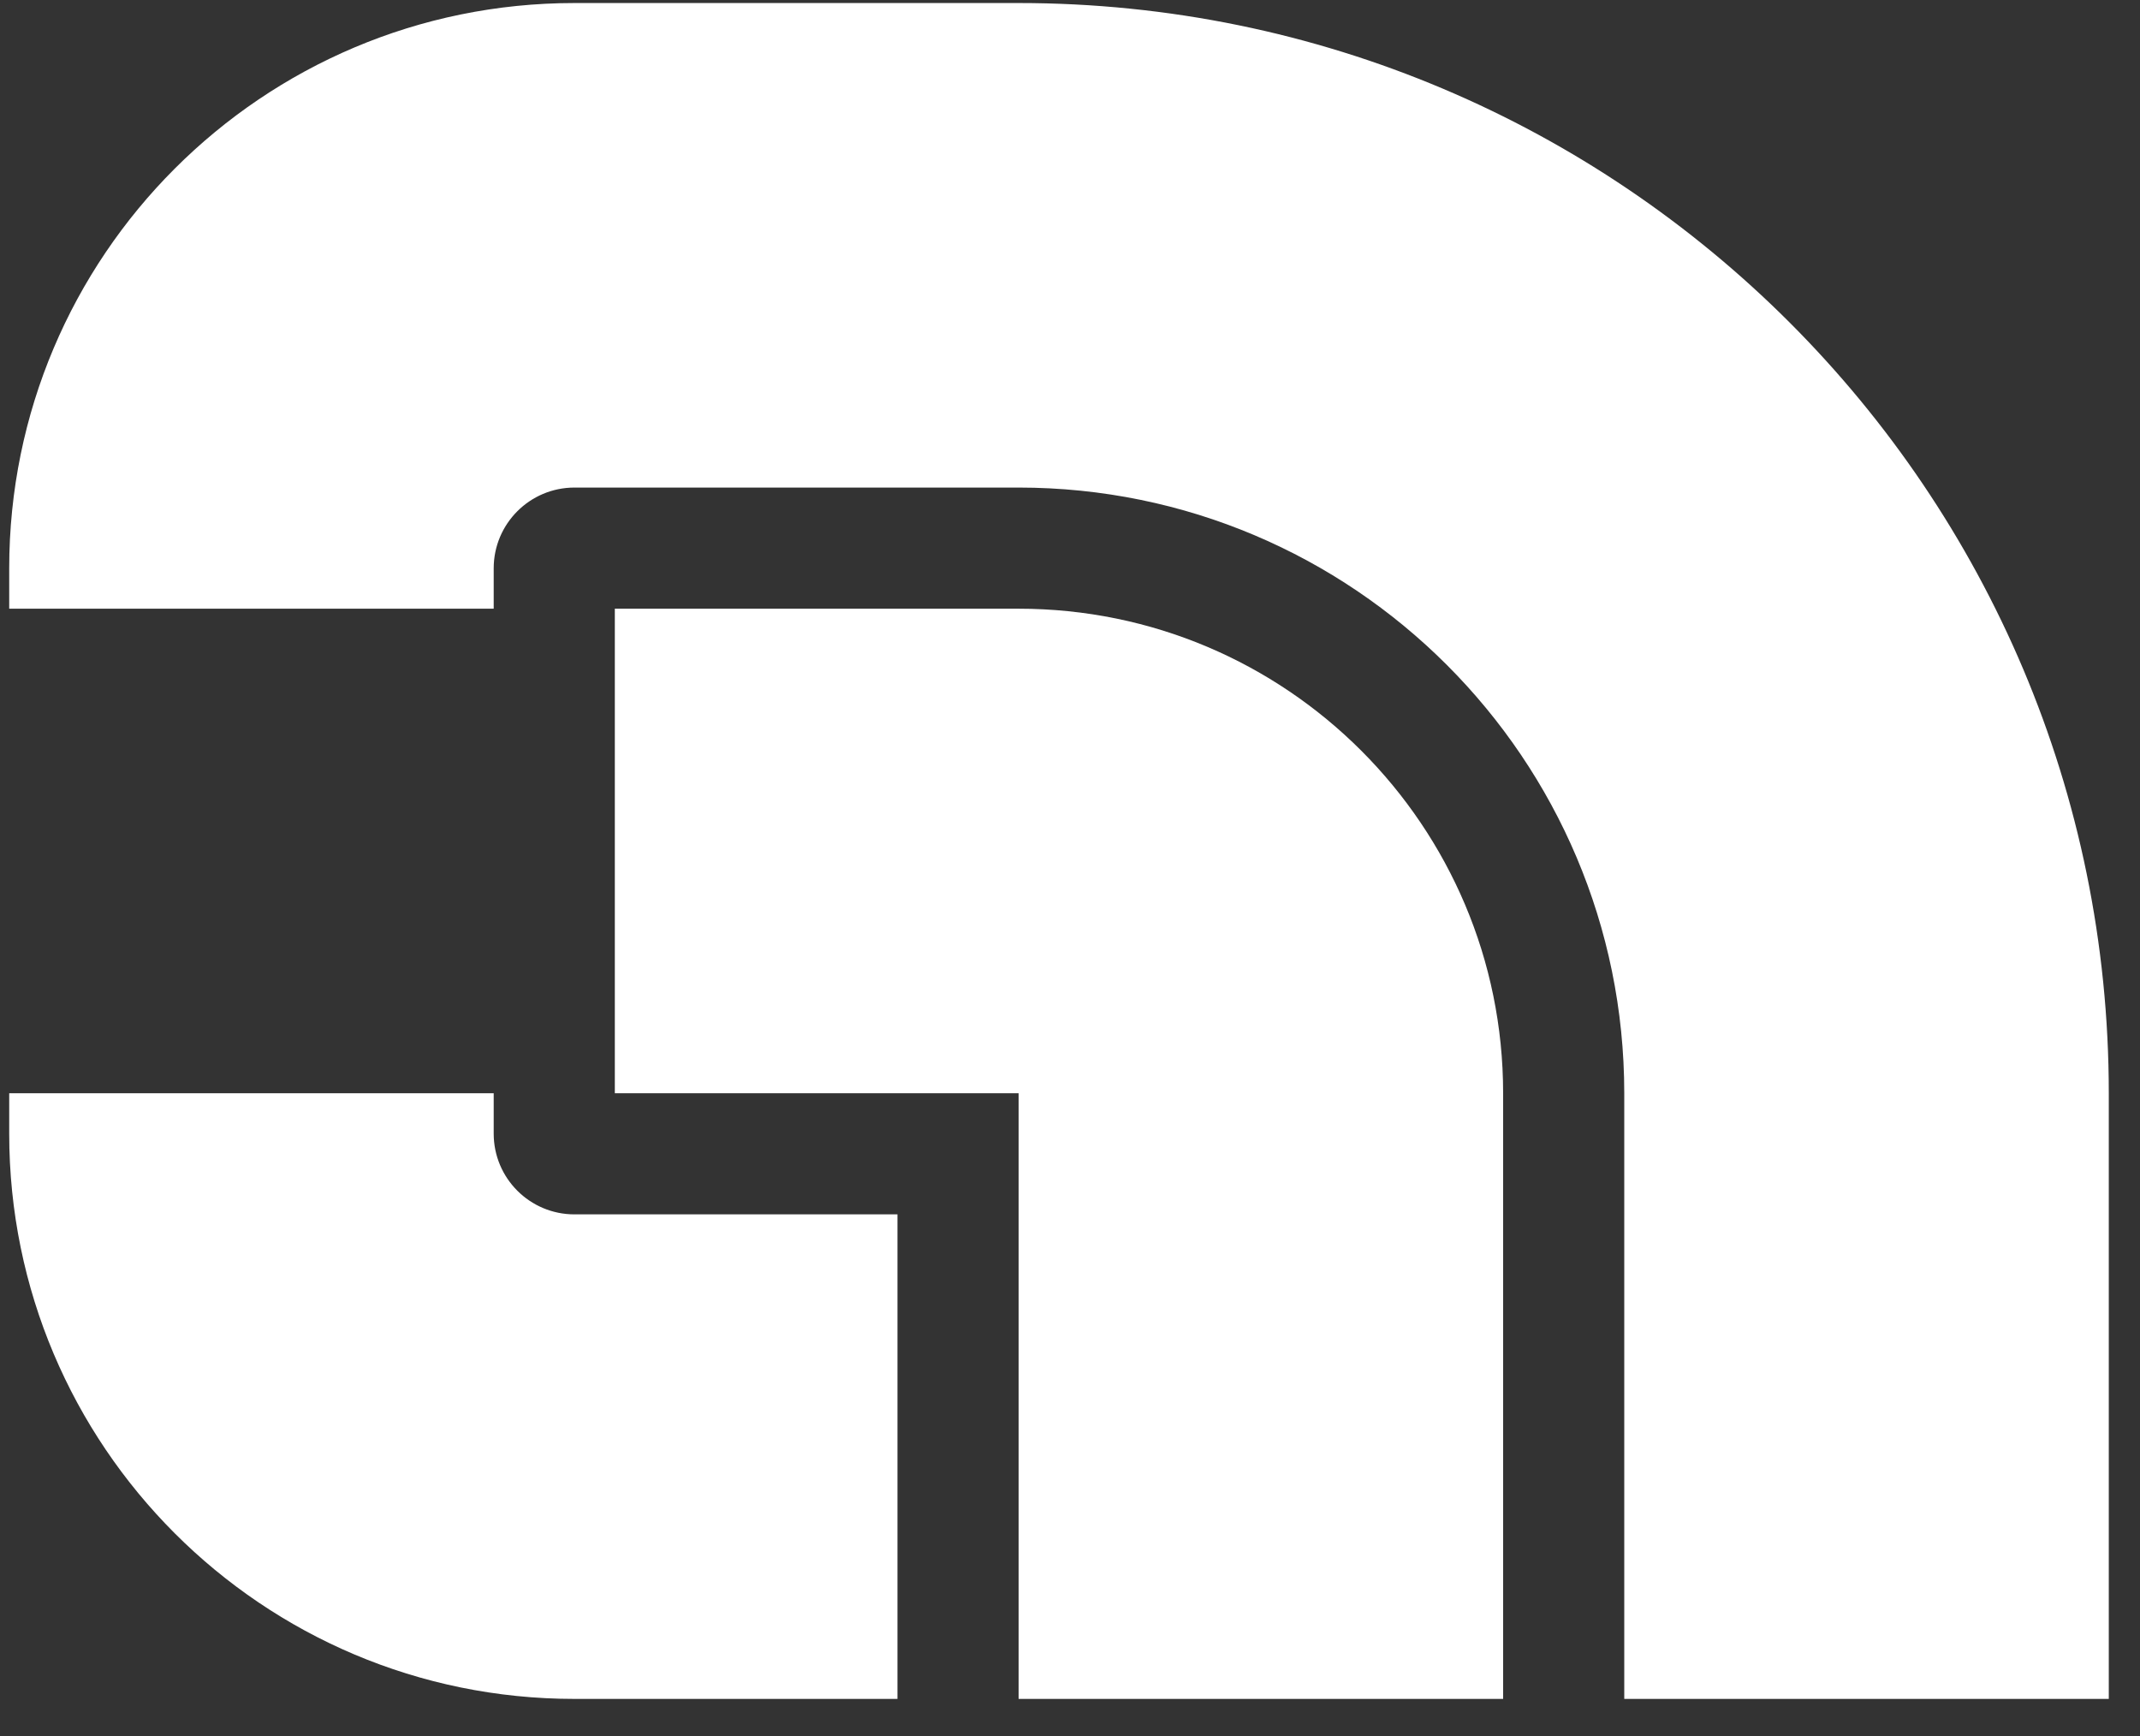 <svg width="53" height="43" viewBox="0 0 53 43" fill="none" xmlns="http://www.w3.org/2000/svg">
<rect x="0" y="0" width="53" height="43" fill="#333333" stroke="none"/>
<path d="M37.227 27.075C37.227 20.448 31.855 15.075 25.227 15.075H15.227V27.075H25.227V42.075H37.227V27.075Z" fill="#ffffff"></path>
<path d="M0.228 28.075C0.228 35.807 6.496 42.075 14.227 42.075L22.227 42.075L22.227 30.075H14.227C13.123 30.075 12.227 29.18 12.227 28.075V27.075L0.228 27.075L0.228 28.075Z" fill="#ffffff"></path>
<path d="M25.227 0.075C40.139 0.075 52.227 12.164 52.227 27.075V42.075H40.227V27.075C40.227 18.791 33.512 12.075 25.227 12.075H14.227C13.123 12.075 12.227 12.971 12.227 14.075V15.075H0.228V14.075C0.228 6.343 6.496 0.075 14.227 0.075H25.227Z" fill="#ffffff"></path>
</svg>